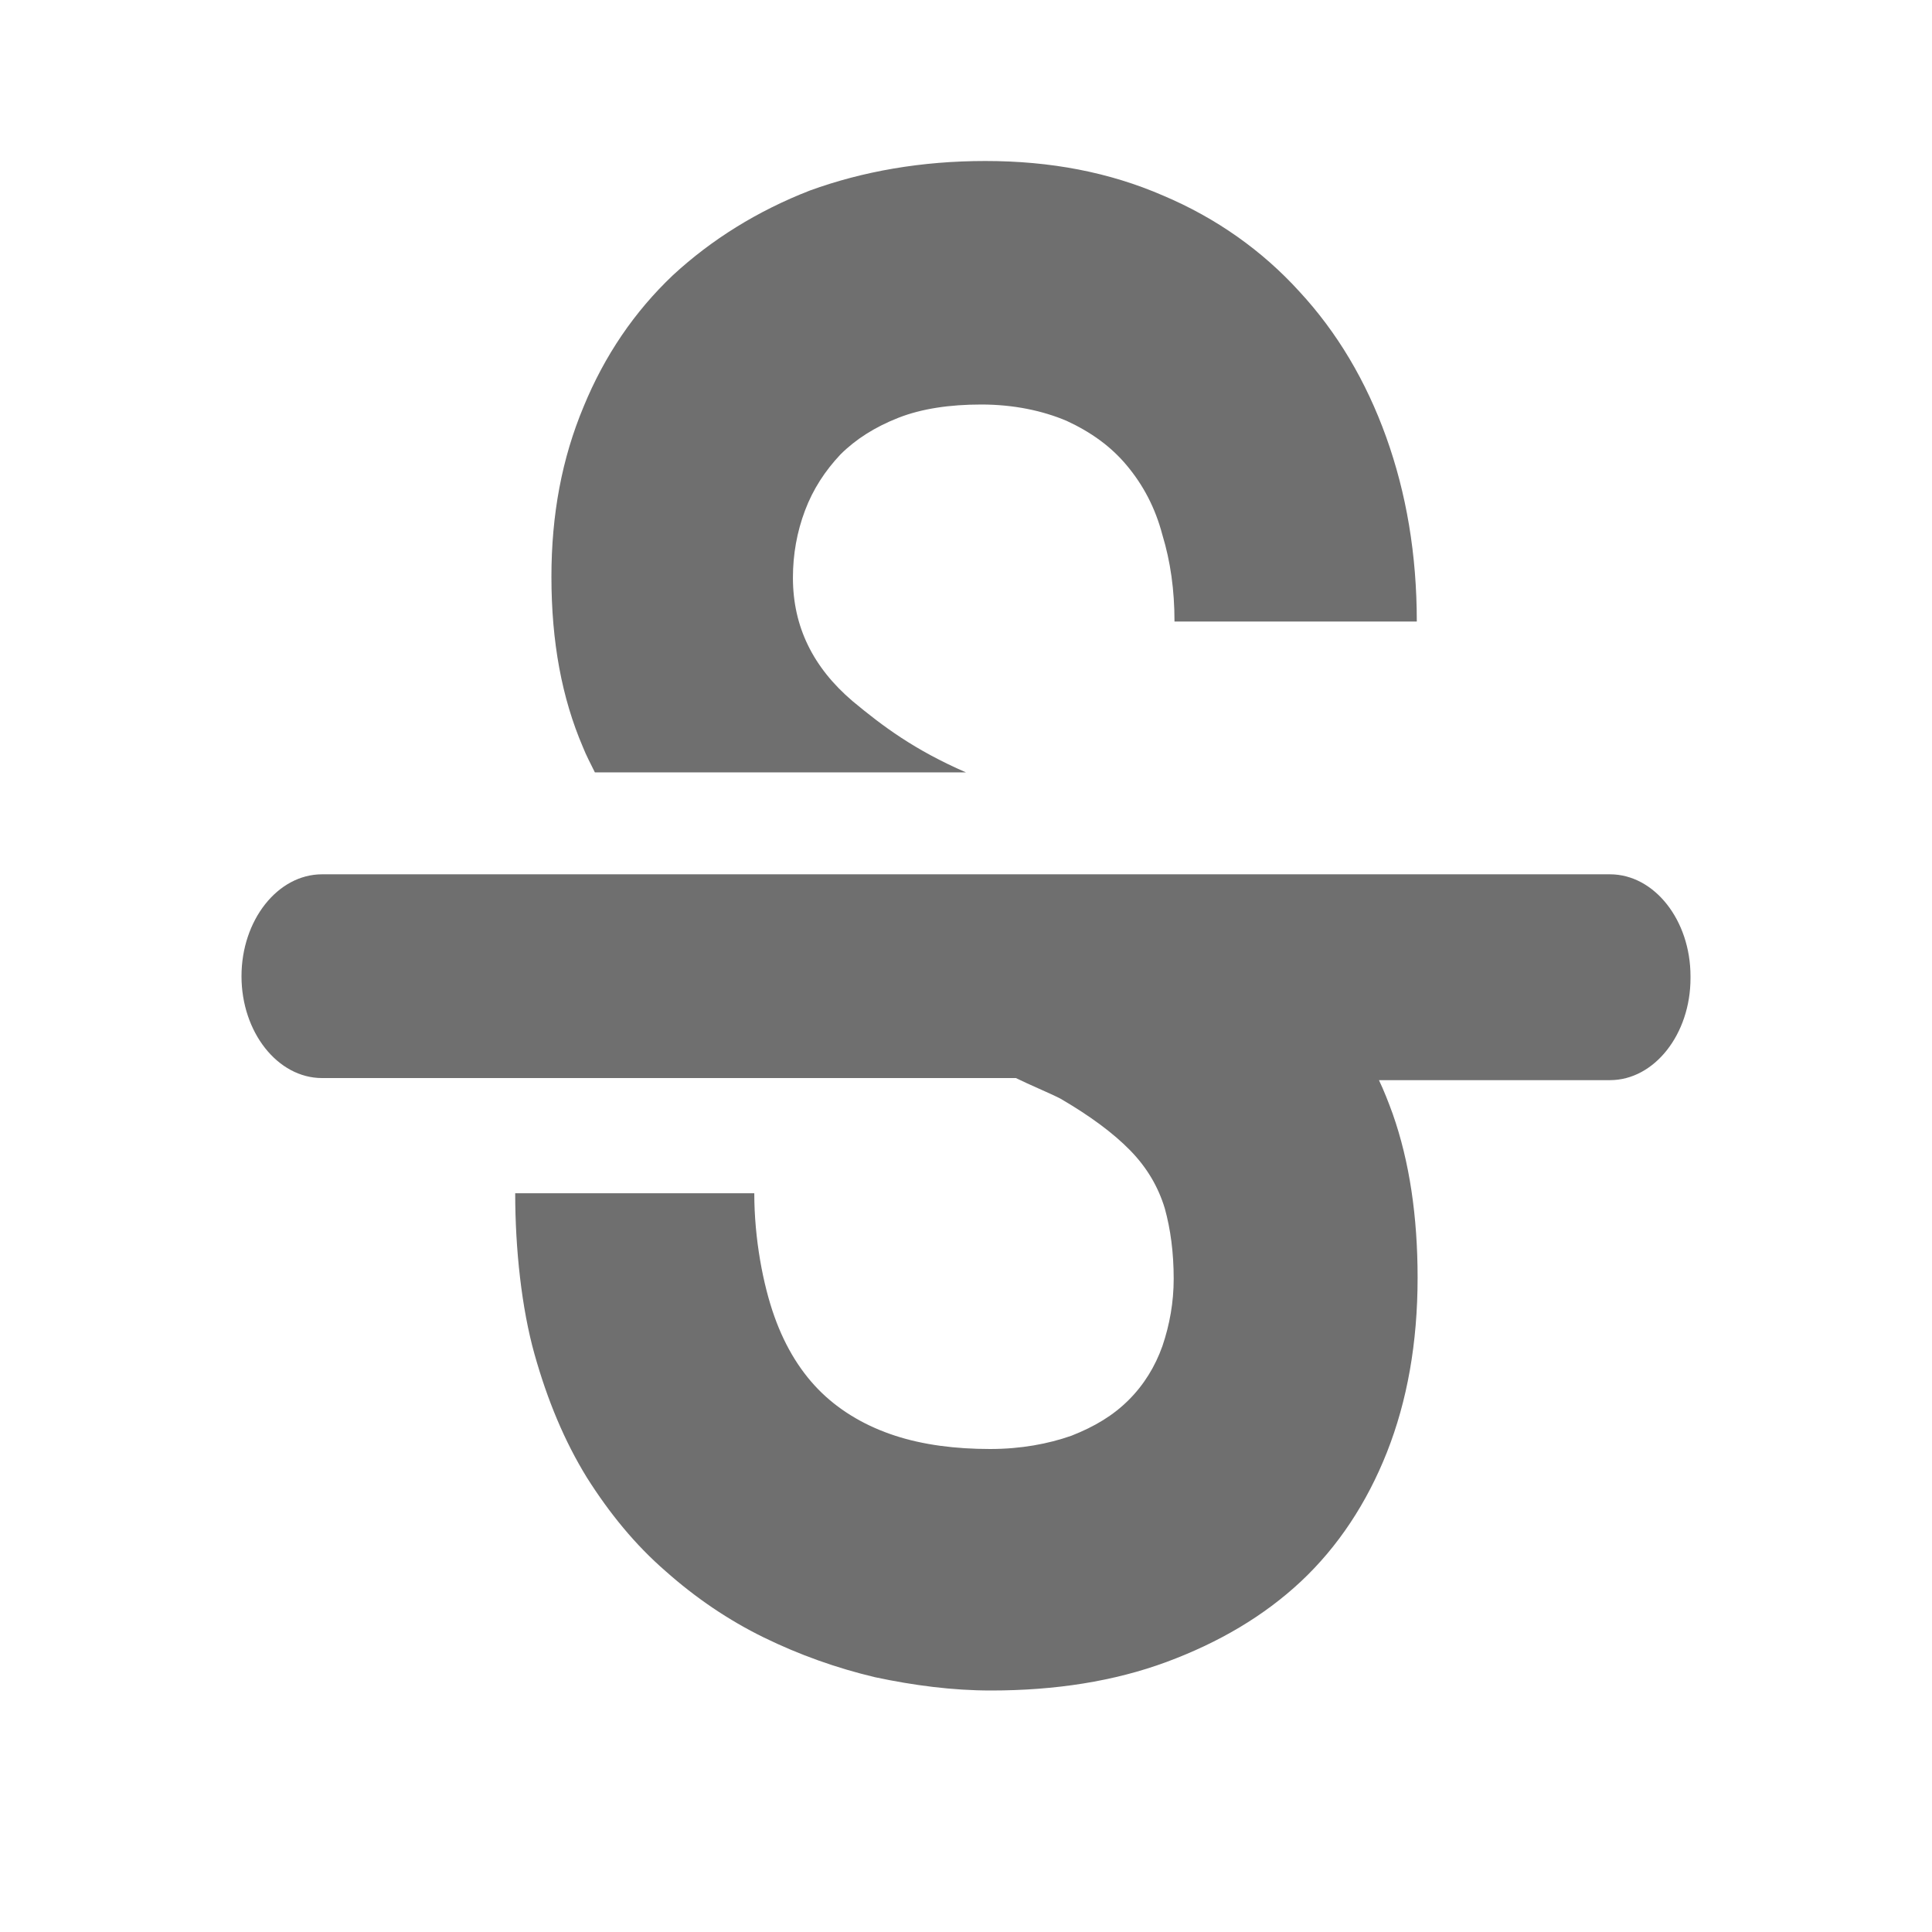 <svg id="vector" xmlns="http://www.w3.org/2000/svg" width="24" height="24" viewBox="0 0 24 24">
	<path fill="#6F6F6F"
		  d="M14.59,7.721C14.59,7.329 14.54,6.975 14.44,6.646C14.35,6.304 14.2,6.025 14,5.785C13.8,5.544 13.55,5.367 13.25,5.228C12.95,5.101 12.59,5.025 12.19,5.025C11.8,5.025 11.45,5.076 11.16,5.19C10.87,5.304 10.63,5.456 10.44,5.646C10.25,5.848 10.1,6.076 10,6.342C9.9,6.608 9.85,6.886 9.85,7.177C9.85,7.785 10.1,8.291 10.59,8.709C10.97,9.025 11.36,9.316 12,9.595H7.39C7.34,9.494 7.28,9.38 7.24,9.278C6.98,8.671 6.85,7.975 6.85,7.165C6.85,6.392 6.98,5.696 7.25,5.051C7.51,4.418 7.88,3.873 8.36,3.418C8.84,2.975 9.41,2.62 10.06,2.367C10.72,2.127 11.45,2 12.24,2C13.05,2 13.78,2.139 14.45,2.43C15.11,2.709 15.68,3.114 16.14,3.62C16.61,4.127 16.97,4.734 17.22,5.43C17.47,6.127 17.6,6.886 17.6,7.721H14.59V7.721ZM20,10.861H4C3.45,10.861 3,11.43 3,12.127C3,12.823 3.45,13.392 4,13.392H12.62C12.8,13.481 13.02,13.57 13.17,13.646C13.54,13.861 13.83,14.076 14.04,14.291C14.25,14.506 14.39,14.747 14.47,15.013C14.54,15.266 14.58,15.557 14.58,15.886C14.58,16.177 14.53,16.456 14.44,16.721C14.35,16.975 14.21,17.203 14.02,17.392C13.83,17.582 13.6,17.721 13.31,17.835C13.02,17.937 12.68,18 12.3,18C11.87,18 11.47,17.949 11.12,17.835C10.77,17.721 10.46,17.544 10.21,17.304C9.96,17.063 9.76,16.747 9.62,16.354C9.48,15.962 9.37,15.392 9.37,14.823H6.4C6.4,15.519 6.48,16.253 6.64,16.823C6.8,17.392 7.01,17.899 7.29,18.354C7.57,18.797 7.89,19.19 8.27,19.519C8.64,19.848 9.05,20.127 9.49,20.342C9.93,20.557 10.39,20.721 10.87,20.835C11.35,20.937 11.83,21 12.31,21C13.11,21 13.84,20.886 14.49,20.646C15.14,20.405 15.7,20.076 16.16,19.646C16.62,19.215 16.98,18.671 17.23,18.038C17.48,17.405 17.61,16.683 17.61,15.873C17.61,15.114 17.51,14.43 17.3,13.835C17.25,13.696 17.19,13.544 17.13,13.418H20C20.55,13.418 21,12.848 21,12.152V12.127C21,11.43 20.55,10.861 20,10.861Z"
		  id="path_0"/>
</svg>